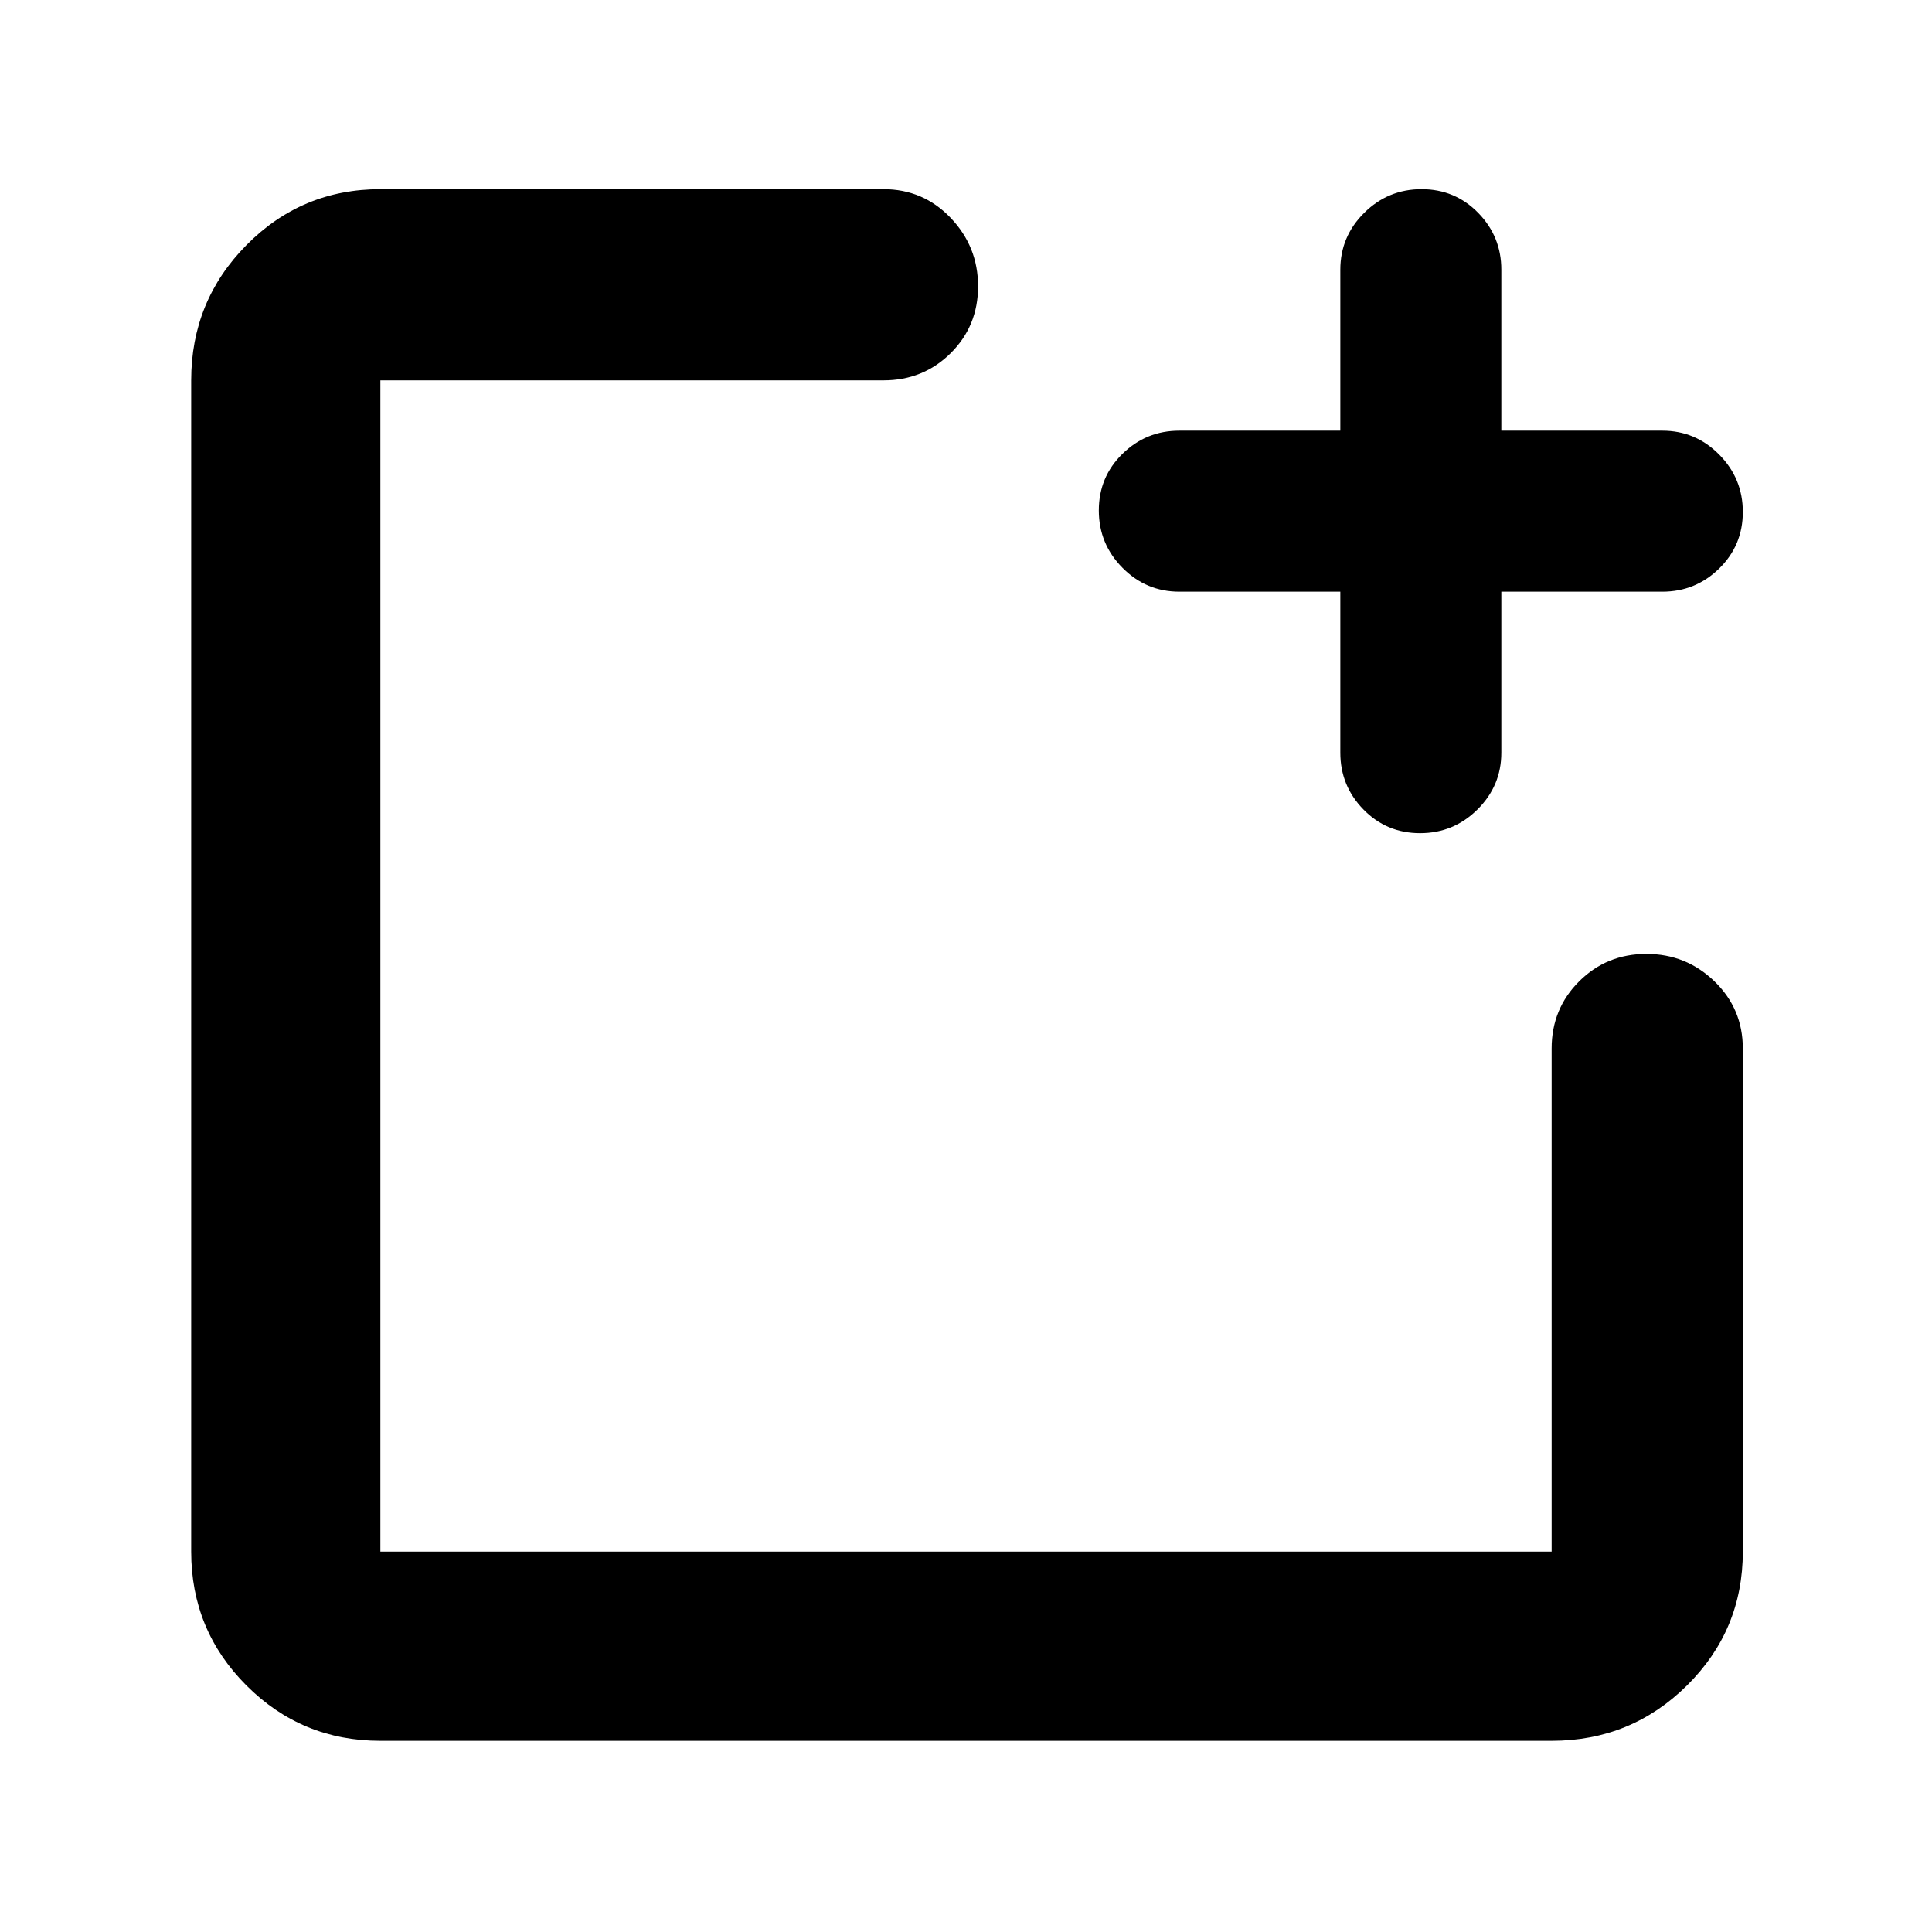 <svg xmlns="http://www.w3.org/2000/svg" width="48" height="48" viewBox="0 -960 960 960"><path d="M189-95q-39.05 0-66.525-27.475Q95-149.95 95-189v-582q0-39.463 27.475-67.231Q149.95-866 189-866h250q19.75 0 33.375 14.263t13.625 34Q486-798 472.375-784.5 458.75-771 439-771H189v582h582v-250q0-19.75 13.675-33.375Q798.351-486 818.088-486q19.737 0 33.824 13.625Q866-458.75 866-439v250q0 39.05-27.769 66.525Q810.463-95 771-95H189Zm477-571h-80q-16.475 0-28.237-11.868Q546-689.737 546-706.368 546-723 557.763-734.5 569.525-746 586-746h80v-80q0-16.475 11.868-28.237Q689.737-866 706.368-866 723-866 734.5-854.237 746-842.475 746-826v80h80q16.475 0 28.237 11.868Q866-722.263 866-705.632 866-689 854.237-677.5 842.475-666 826-666h-80v80q0 16.475-11.868 28.237Q722.263-546 705.632-546 689-546 677.5-557.763 666-569.525 666-586v-80Z"/></svg>